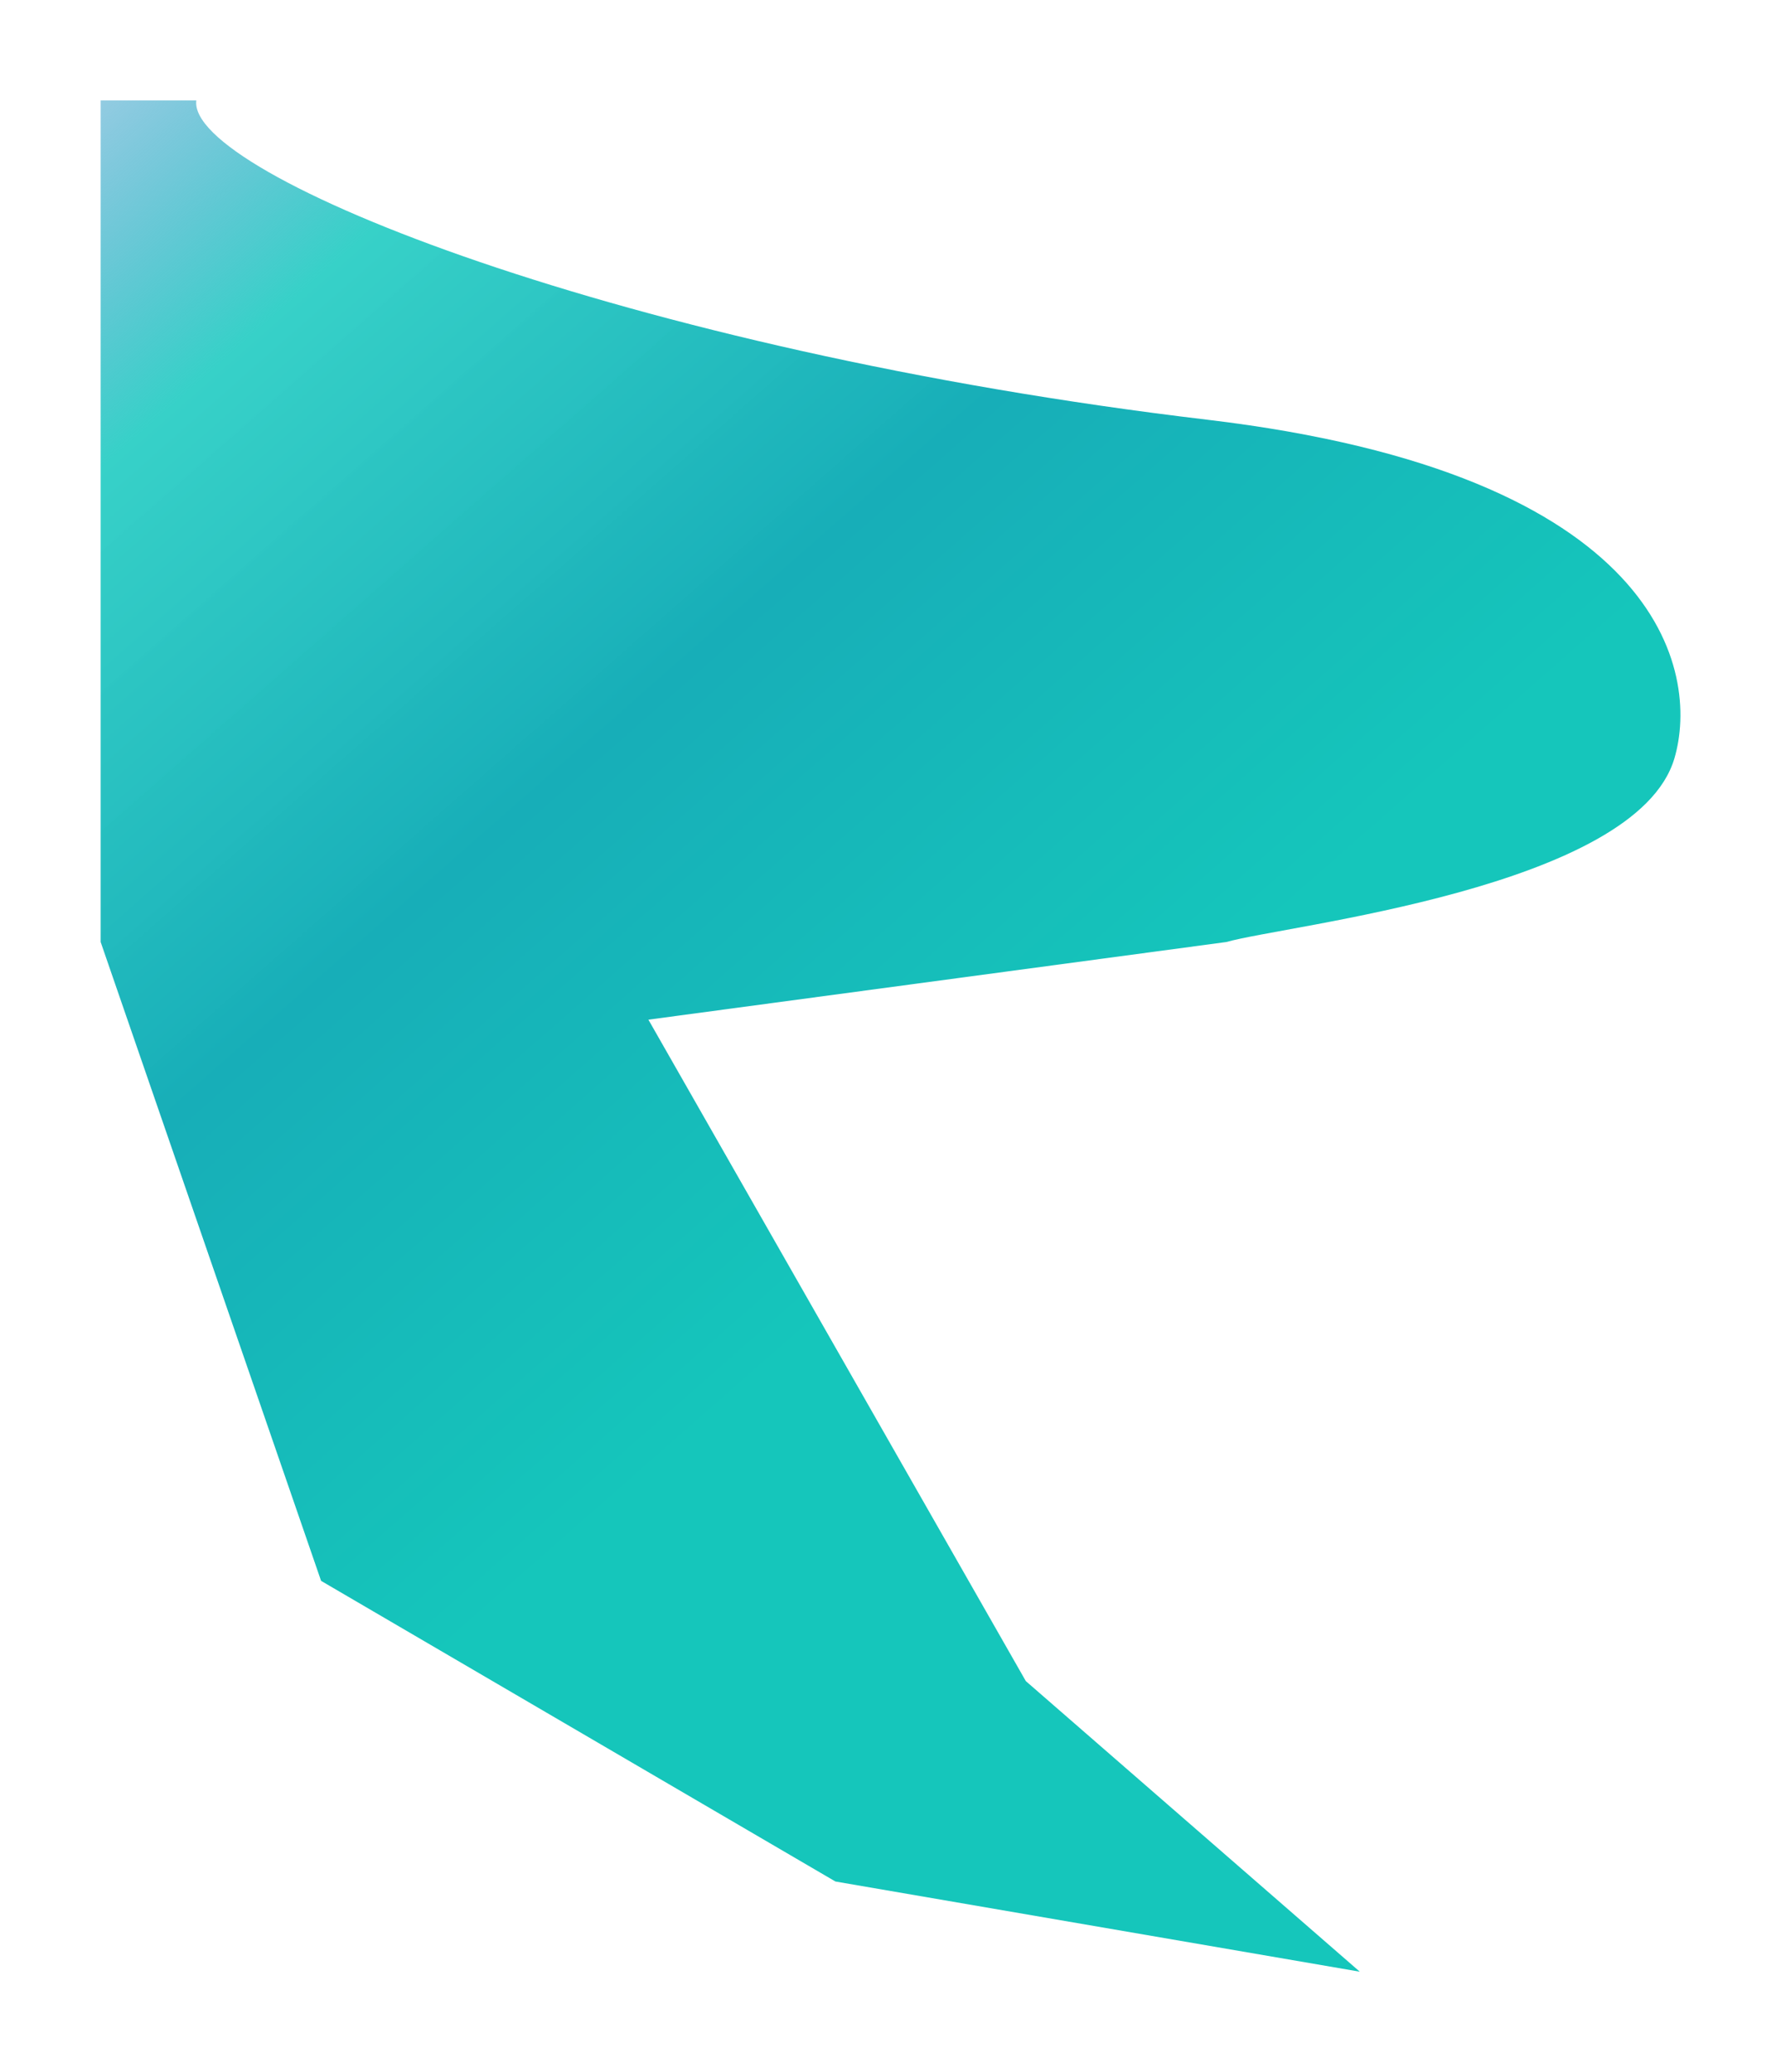 <svg width="2133" height="2481" viewBox="0 0 2133 2481" fill="none" xmlns="http://www.w3.org/2000/svg">
<g filter="url(#filter0_f_1220_96)">
<path d="M2005.35 908.078C1959.52 1063.48 1539.44 1107.77 1468.8 1128L776.551 1221L1228.55 2013L1628.55 2361L1000.55 2253L384.551 1893L120.551 1128V120.312H235.112C223.656 209.345 748.816 419.798 1445.87 502.598C1991.32 567.39 2035.74 804.99 2005.35 908.078Z" fill="url(#paint0_linear_1220_96)"/>
</g>
<defs>
<filter id="filter0_f_1220_96" x="0.551" y="0.312" width="2132" height="2480.69" filterUnits="userSpaceOnUse" color-interpolation-filters="sRGB">
<feFlood flood-opacity="0" result="BackgroundImageFix"/>
<feBlend mode="normal" in="SourceGraphic" in2="BackgroundImageFix" result="shape"/>
<feGaussianBlur stdDeviation="60" result="effect1_foregroundBlur_1220_96"/>
</filter>
<linearGradient id="paint0_linear_1220_96" x1="1546.76" y1="1093.64" x2="190.336" y2="-449.419" gradientUnits="userSpaceOnUse">
<stop stop-color="#15C6BB"/>
<stop offset="0.341" stop-color="#17AEB8"/>
<stop offset="0.653" stop-color="#33D0C7" stop-opacity="0.98"/>
<stop offset="1" stop-color="#2E62C7" stop-opacity="0"/>
</linearGradient>
</defs>
</svg>

